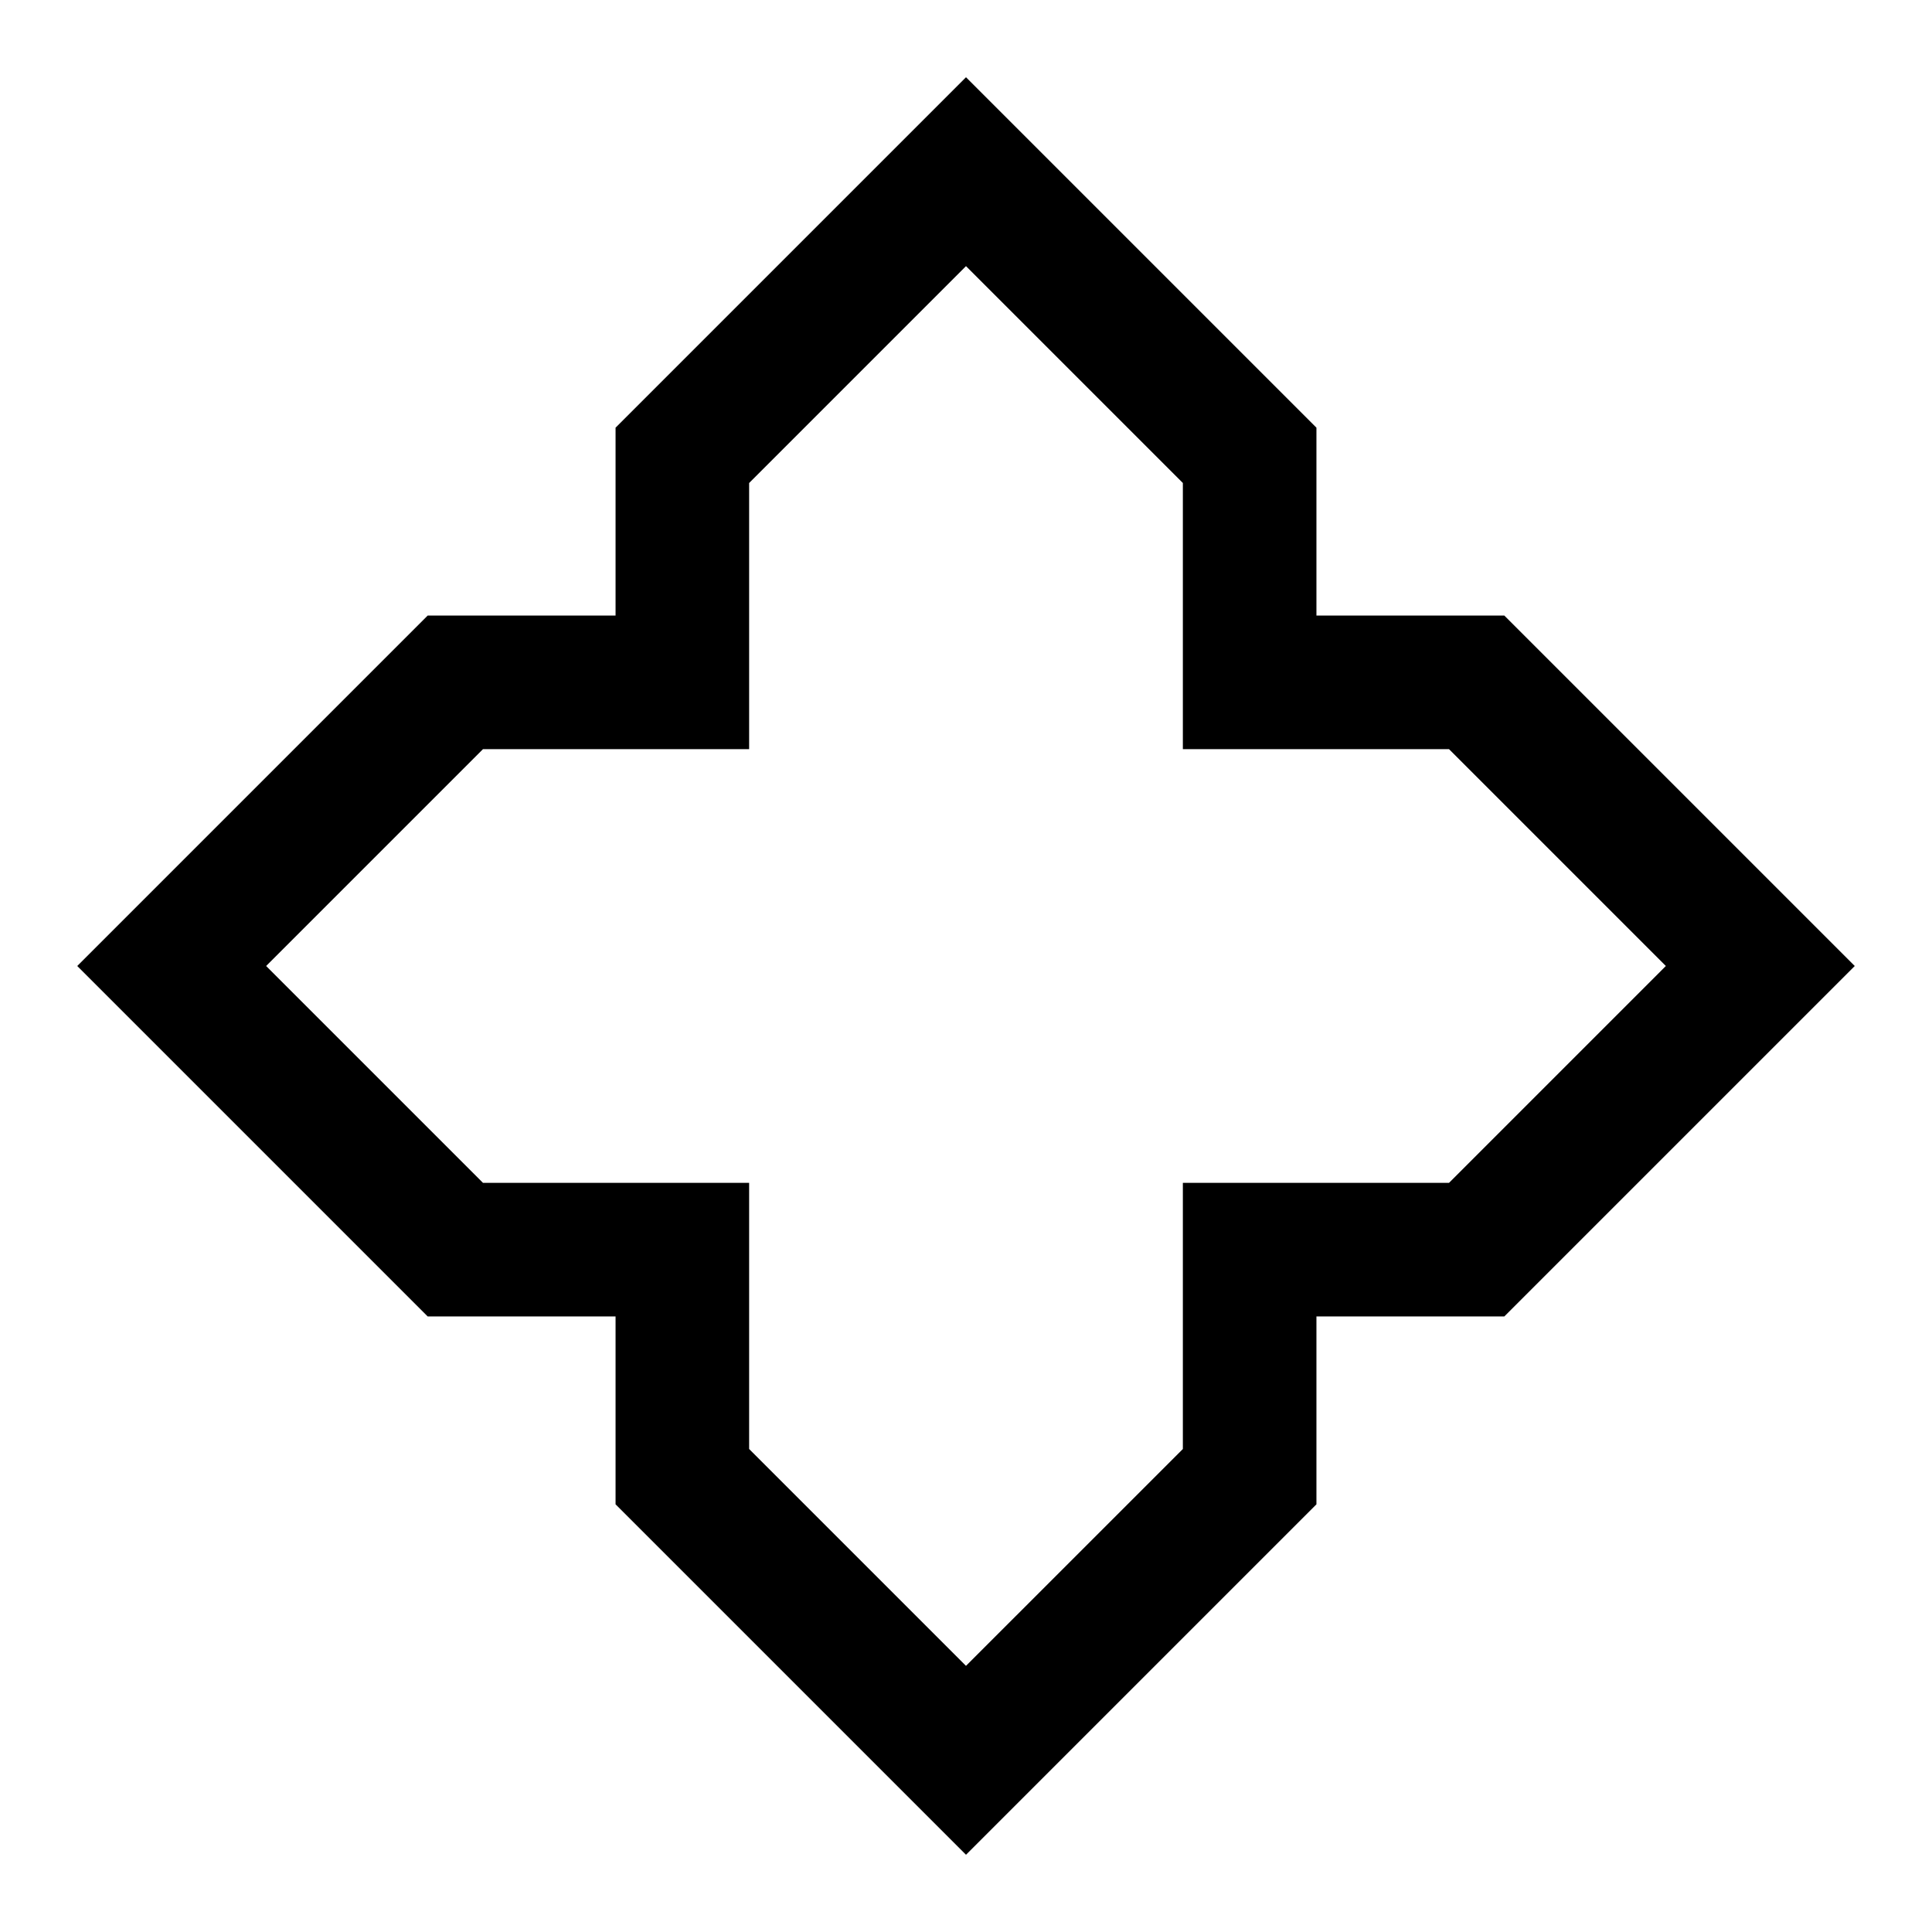 <?xml version="1.0" encoding="UTF-8" standalone="no"?>
<!-- Created with Inkscape (http://www.inkscape.org/) -->

<svg
   sodipodi:docname="Nakairi Kaku.svg"
   viewBox="0 0 793.701 793.701"
   height="793.701"
   width="793.701"
   id="svg33314"
   version="1.1"
   inkscape:version="1.2 (dc2aeda, 2022-05-15)"
   xmlns:inkscape="http://www.inkscape.org/namespaces/inkscape"
   xmlns:sodipodi="http://sodipodi.sourceforge.net/DTD/sodipodi-0.dtd"
   xmlns="http://www.w3.org/2000/svg"
   xmlns:svg="http://www.w3.org/2000/svg">
  <defs
     id="defs33318">
    <clipPath
       clipPathUnits="userSpaceOnUse"
       id="clipPath33663">
      <path
         d="M -538.222,577.948 H 57.054 V -17.328 H -538.222 Z"
         id="path33665"
         style="stroke-width:1" />
    </clipPath>
    <clipPath
       clipPathUnits="userSpaceOnUse"
       id="clipPath33667">
      <path
         d="M -584.194,578.938 H 11.082 V -16.338 H -584.194 Z"
         id="path33669"
         style="stroke-width:1" />
    </clipPath>
    <clipPath
       clipPathUnits="userSpaceOnUse"
       id="clipPath33671">
      <path
         d="M -586.545,579.503 H 8.731 V -15.773 H -586.545 Z"
         id="path33673"
         style="stroke-width:1" />
    </clipPath>
    <clipPath
       clipPathUnits="userSpaceOnUse"
       id="clipPath33675">
      <path
         d="M -556.401,578.014 H 38.875 V -17.262 H -556.401 Z"
         id="path33677"
         style="stroke-width:1" />
    </clipPath>
    <clipPath
       clipPathUnits="userSpaceOnUse"
       id="clipPath33679">
      <path
         d="M -550.264,577.325 H 45.012 V -17.951 H -550.264 Z"
         id="path33681"
         style="stroke-width:1" />
    </clipPath>
    <clipPath
       clipPathUnits="userSpaceOnUse"
       id="clipPath33683">
      <path
         d="M -568.227,575.819 H 27.049 V -19.457 H -568.227 Z"
         id="path33685"
         style="stroke-width:1" />
    </clipPath>
    <clipPath
       clipPathUnits="userSpaceOnUse"
       id="clipPath33687">
      <path
         d="M -557.495,577.85 H 37.781 V -17.426 H -557.495 Z"
         id="path33689"
         style="stroke-width:1" />
    </clipPath>
    <clipPath
       clipPathUnits="userSpaceOnUse"
       id="clipPath33691">
      <path
         d="M -576.369,585.588 H 18.907 V -9.688 H -576.369 Z"
         id="path33693"
         style="stroke-width:1" />
    </clipPath>
    <clipPath
       clipPathUnits="userSpaceOnUse"
       id="clipPath33695">
      <path
         d="M -574.546,585.852 H 20.73 V -9.424 H -574.546 Z"
         id="path33697"
         style="stroke-width:1" />
    </clipPath>
    <clipPath
       clipPathUnits="userSpaceOnUse"
       id="clipPath33699">
      <path
         d="M -572.817,586.135 H 22.459 V -9.141 H -572.817 Z"
         id="path33701"
         style="stroke-width:1" />
    </clipPath>
    <clipPath
       clipPathUnits="userSpaceOnUse"
       id="clipPath33703">
      <path
         d="M -567.775,585.852 H 27.501 V -9.424 H -567.775 Z"
         id="path33705"
         style="stroke-width:1" />
    </clipPath>
    <clipPath
       clipPathUnits="userSpaceOnUse"
       id="clipPath33707">
      <path
         d="M -564.573,585.848 H 30.703 V -9.428 H -564.573 Z"
         id="path33709"
         style="stroke-width:1" />
    </clipPath>
    <clipPath
       clipPathUnits="userSpaceOnUse"
       id="clipPath33711">
      <path
         d="M -561.413,585.852 H 33.863 V -9.424 H -561.413 Z"
         id="path33713"
         style="stroke-width:1" />
    </clipPath>
    <clipPath
       clipPathUnits="userSpaceOnUse"
       id="clipPath33715">
      <path
         d="M -557.064,585.848 H 38.211 V -9.428 H -557.064 Z"
         id="path33717"
         style="stroke-width:1" />
    </clipPath>
    <clipPath
       clipPathUnits="userSpaceOnUse"
       id="clipPath33719">
      <path
         d="M -553.898,585.848 H 41.378 V -9.428 H -553.898 Z"
         id="path33721"
         style="stroke-width:1" />
    </clipPath>
    <clipPath
       clipPathUnits="userSpaceOnUse"
       id="clipPath33723">
      <path
         d="M -548.983,585.852 H 46.293 V -9.424 H -548.983 Z"
         id="path33725"
         style="stroke-width:1" />
    </clipPath>
    <clipPath
       clipPathUnits="userSpaceOnUse"
       id="clipPath33727">
      <path
         d="M -545.417,584.573 H 49.859 V -10.703 H -545.417 Z"
         id="path33729"
         style="stroke-width:1" />
    </clipPath>
    <clipPath
       clipPathUnits="userSpaceOnUse"
       id="clipPath33731">
      <path
         d="M -542.933,584.573 H 52.343 V -10.703 H -542.933 Z"
         id="path33733"
         style="stroke-width:1" />
    </clipPath>
    <clipPath
       clipPathUnits="userSpaceOnUse"
       id="clipPath33735">
      <path
         d="M -540.821,585.848 H 54.455 V -9.428 H -540.821 Z"
         id="path33737"
         style="stroke-width:1" />
    </clipPath>
    <clipPath
       clipPathUnits="userSpaceOnUse"
       id="clipPath33739">
      <path
         d="M -536.698,584.573 H 58.578 V -10.703 H -536.698 Z"
         id="path33741"
         style="stroke-width:1" />
    </clipPath>
    <clipPath
       clipPathUnits="userSpaceOnUse"
       id="clipPath33743">
      <path
         d="M -528.09,575.381 H 67.186 V -19.895 H -528.09 Z"
         id="path33745"
         style="stroke-width:1" />
    </clipPath>
    <clipPath
       clipPathUnits="userSpaceOnUse"
       id="clipPath33747">
      <path
         d="M -531.192,581.588 H 64.084 V -13.688 H -531.192 Z"
         id="path33749"
         style="stroke-width:1" />
    </clipPath>
    <clipPath
       clipPathUnits="userSpaceOnUse"
       id="clipPath33865">
      <path
         d="m -446.455,364.458 h 595.276 v -595.276 h -595.276 z"
         id="path33867"
         style="stroke-width:1" />
    </clipPath>
  </defs>
  <sodipodi:namedview
     id="namedview33316"
     pagecolor="#ffffff"
     bordercolor="#000000"
     borderopacity="0.25"
     inkscape:showpageshadow="2"
     inkscape:pageopacity="0.0"
     inkscape:pagecheckerboard="0"
     inkscape:deskcolor="#d1d1d1"
     showgrid="false"
     inkscape:zoom="0.29734106"
     inkscape:cx="-215.24105"
     inkscape:cy="396.85068"
     inkscape:window-width="1419"
     inkscape:window-height="456"
     inkscape:window-x="0"
     inkscape:window-y="25"
     inkscape:window-maximized="0"
     inkscape:current-layer="svg33314">
    <inkscape:page
       x="0"
       y="0"
       id="page33320"
       width="793.701"
       height="793.701" />
  </sodipodi:namedview>
  <path
     d="M 595.273 485.943 L 485.941 485.943 L 485.941 595.279 L 396.845 684.364 L 307.756 595.273 L 307.756 485.943 L 198.423 485.943 L 109.33 396.849 L 198.423 307.758 L 307.756 307.758 L 307.756 198.425 L 396.845 109.333 L 485.941 198.425 L 485.941 307.758 L 595.273 307.758 L 684.363 396.849 Z M 618.005 252.885 L 540.817 252.885 L 540.817 175.697 L 396.851 31.73 L 252.883 175.697 L 252.883 252.885 L 175.695 252.885 L 31.729 396.851 L 175.695 540.818 L 252.883 540.818 L 252.883 618.005 L 396.851 761.973 L 540.817 618.005 L 540.817 540.818 L 618.005 540.818 L 761.971 396.851 Z"
     style="fill:#000000;fill-opacity:1;fill-rule:nonzero;stroke:none"
     id="path33434" />
</svg>
